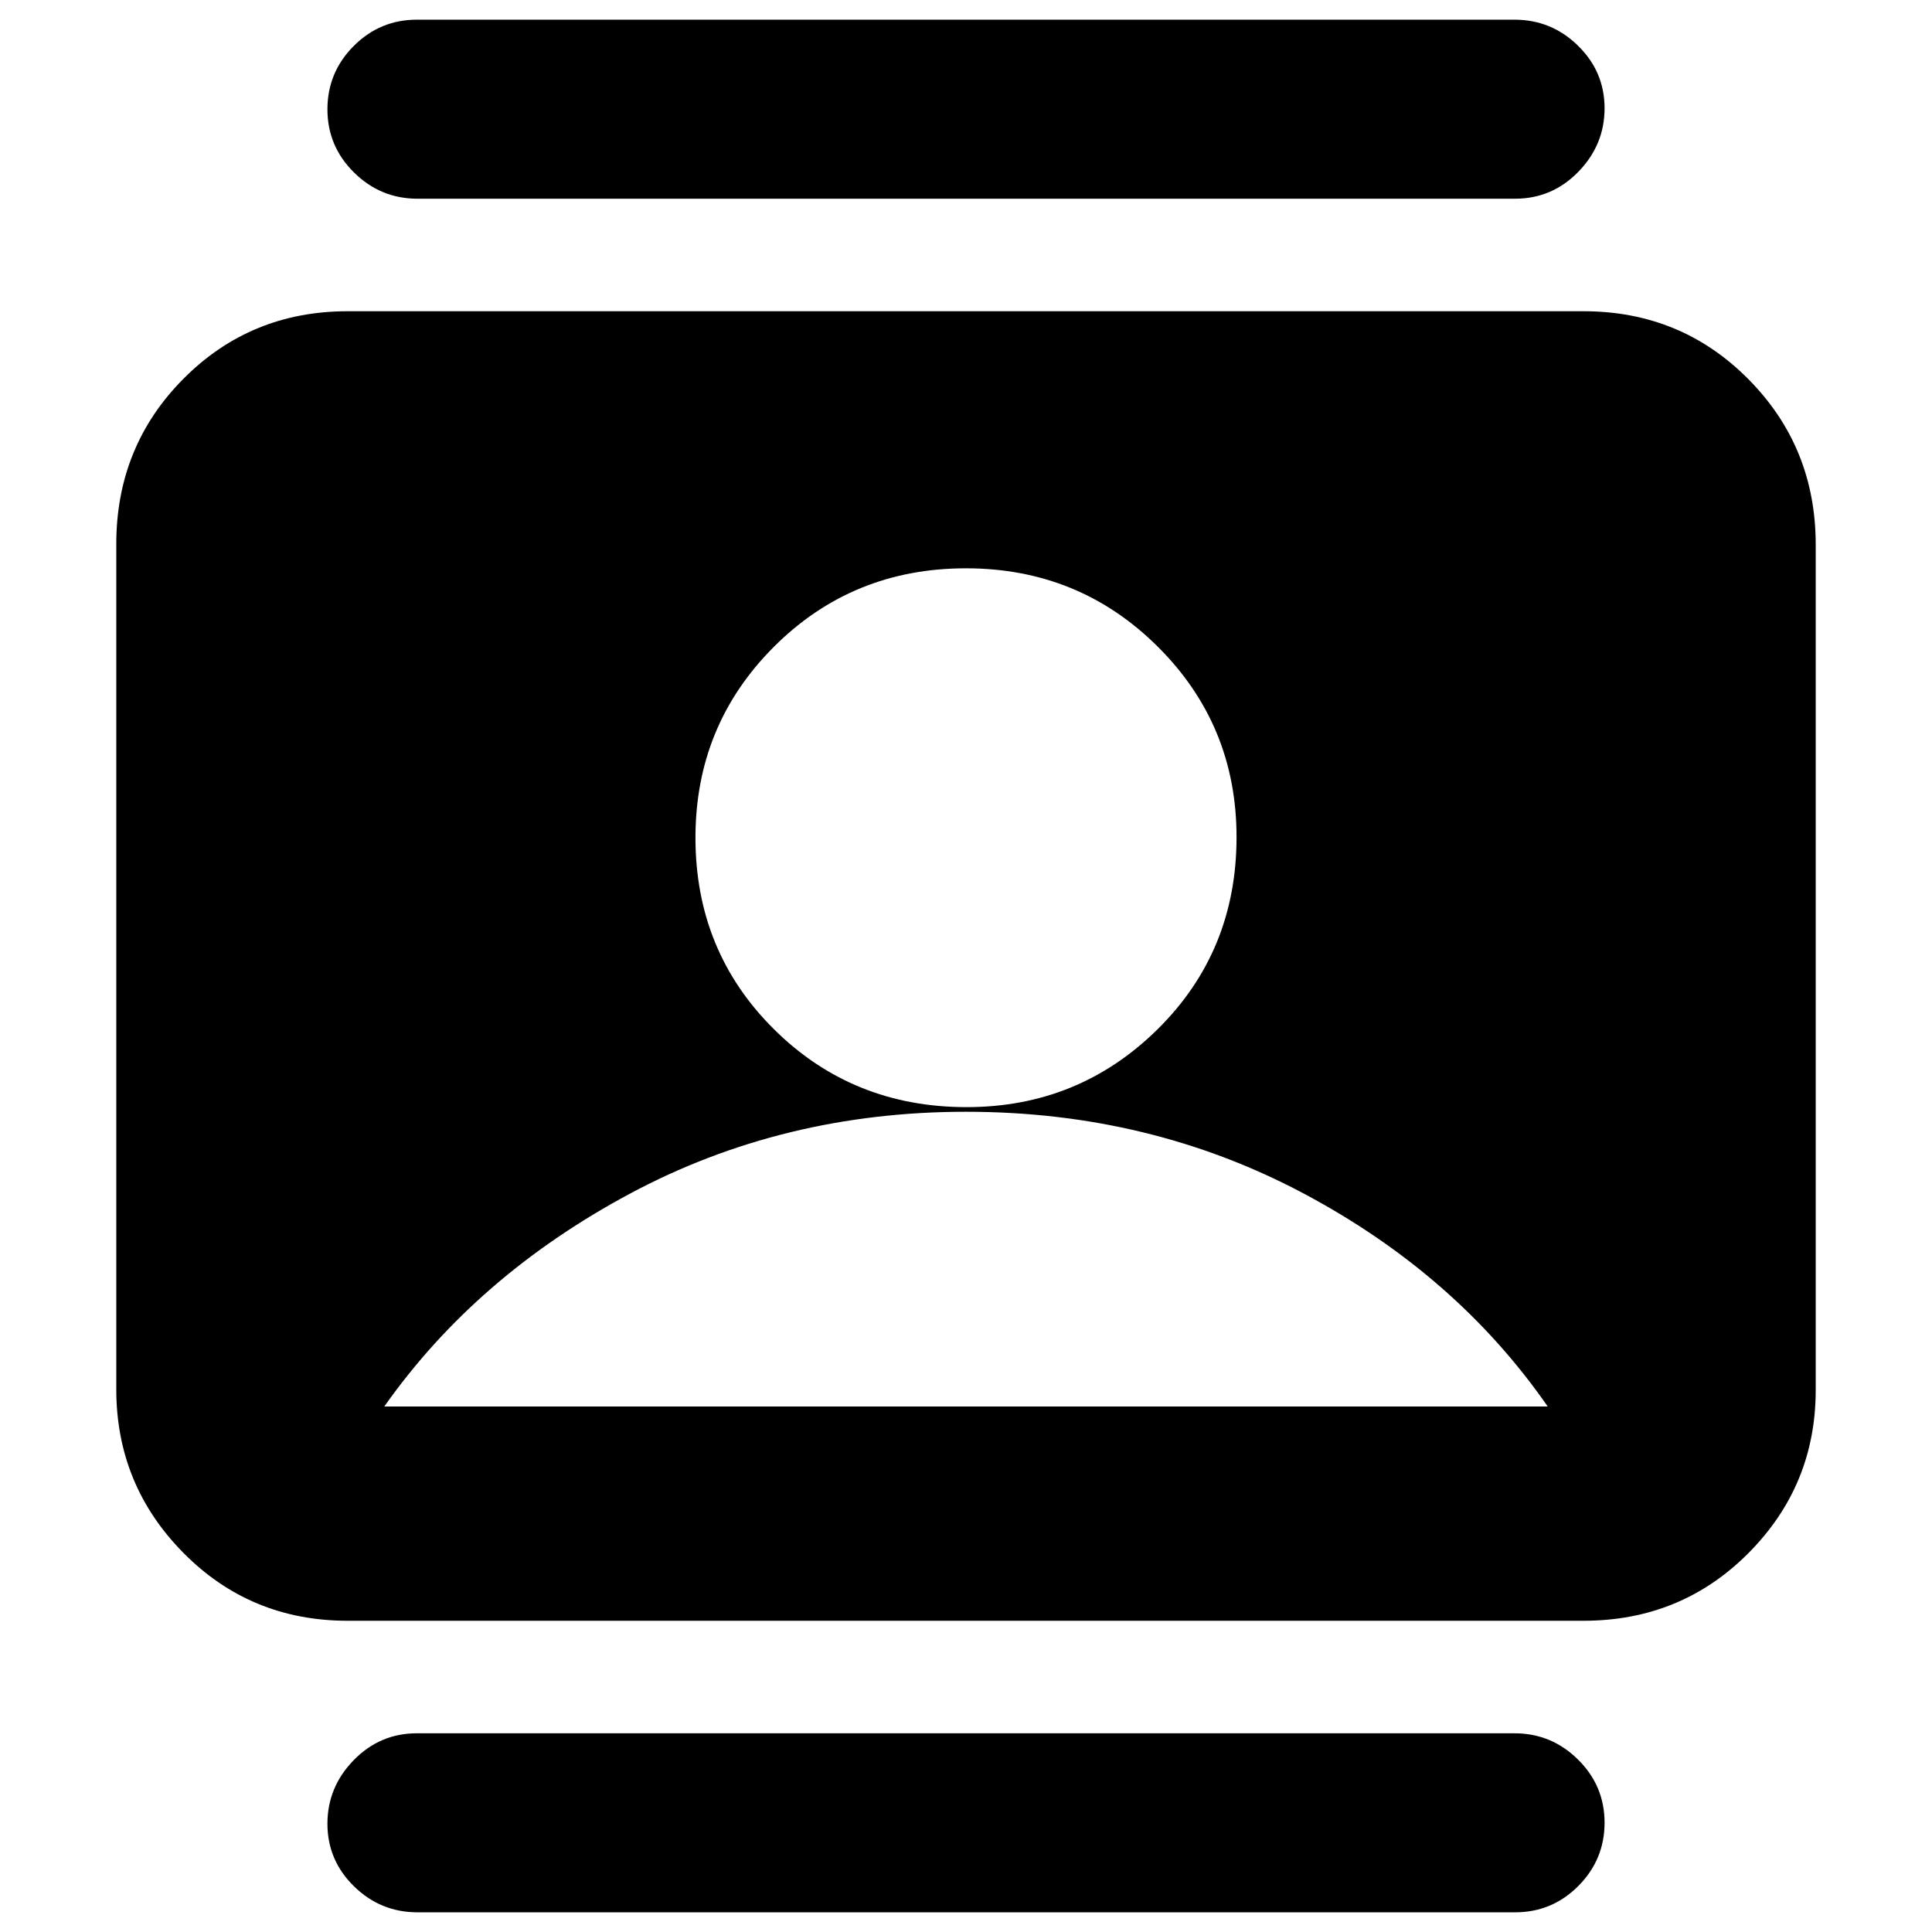 <svg xmlns="http://www.w3.org/2000/svg" height="20" viewBox="0 -960 960 960" width="20"><path d="M480.28-409.87q55.72 0 94.94-38.72 39.21-38.71 39.21-95.43 0-55.72-39.14-94.65-39.15-38.94-95.29-38.94-56.43 0-95.43 38.98-39 38.99-39 94.89 0 56.44 39 95.15 39 38.72 95.71 38.72ZM172.74-154.65q-48.27 0-81.62-33.75-33.34-33.75-33.34-81.25v-420.02q0-48.5 33.34-82.09 33.35-33.59 81.62-33.59h614.09q48.48 0 81.93 33.75 33.46 33.75 33.46 82.25v420.02q0 47.5-33.46 81.09-33.45 33.59-81.93 33.59H172.74Zm18.22-106.48h578.08q-45.61-65.74-121.76-106.09-76.15-40.35-167.28-40.35t-167.28 40.85q-76.15 40.85-121.76 105.59Zm16.5 251.35q-18.37 0-31.56-12.92-13.2-12.92-13.2-31.11 0-18.19 13.04-31.56 13.04-13.37 31.41-13.37h545.39q18.37 0 31.56 13.04 13.2 13.03 13.2 31.39 0 18.35-13.04 31.44T752.85-9.78H207.46Zm0-851.48q-18.37 0-31.56-13.04-13.2-13.03-13.2-31.39 0-18.35 13.04-31.44t31.41-13.09h545.39q18.37 0 31.56 12.92 13.2 12.92 13.2 31.11 0 18.19-13.04 31.56-13.04 13.37-31.41 13.37H207.46Z"/></svg>